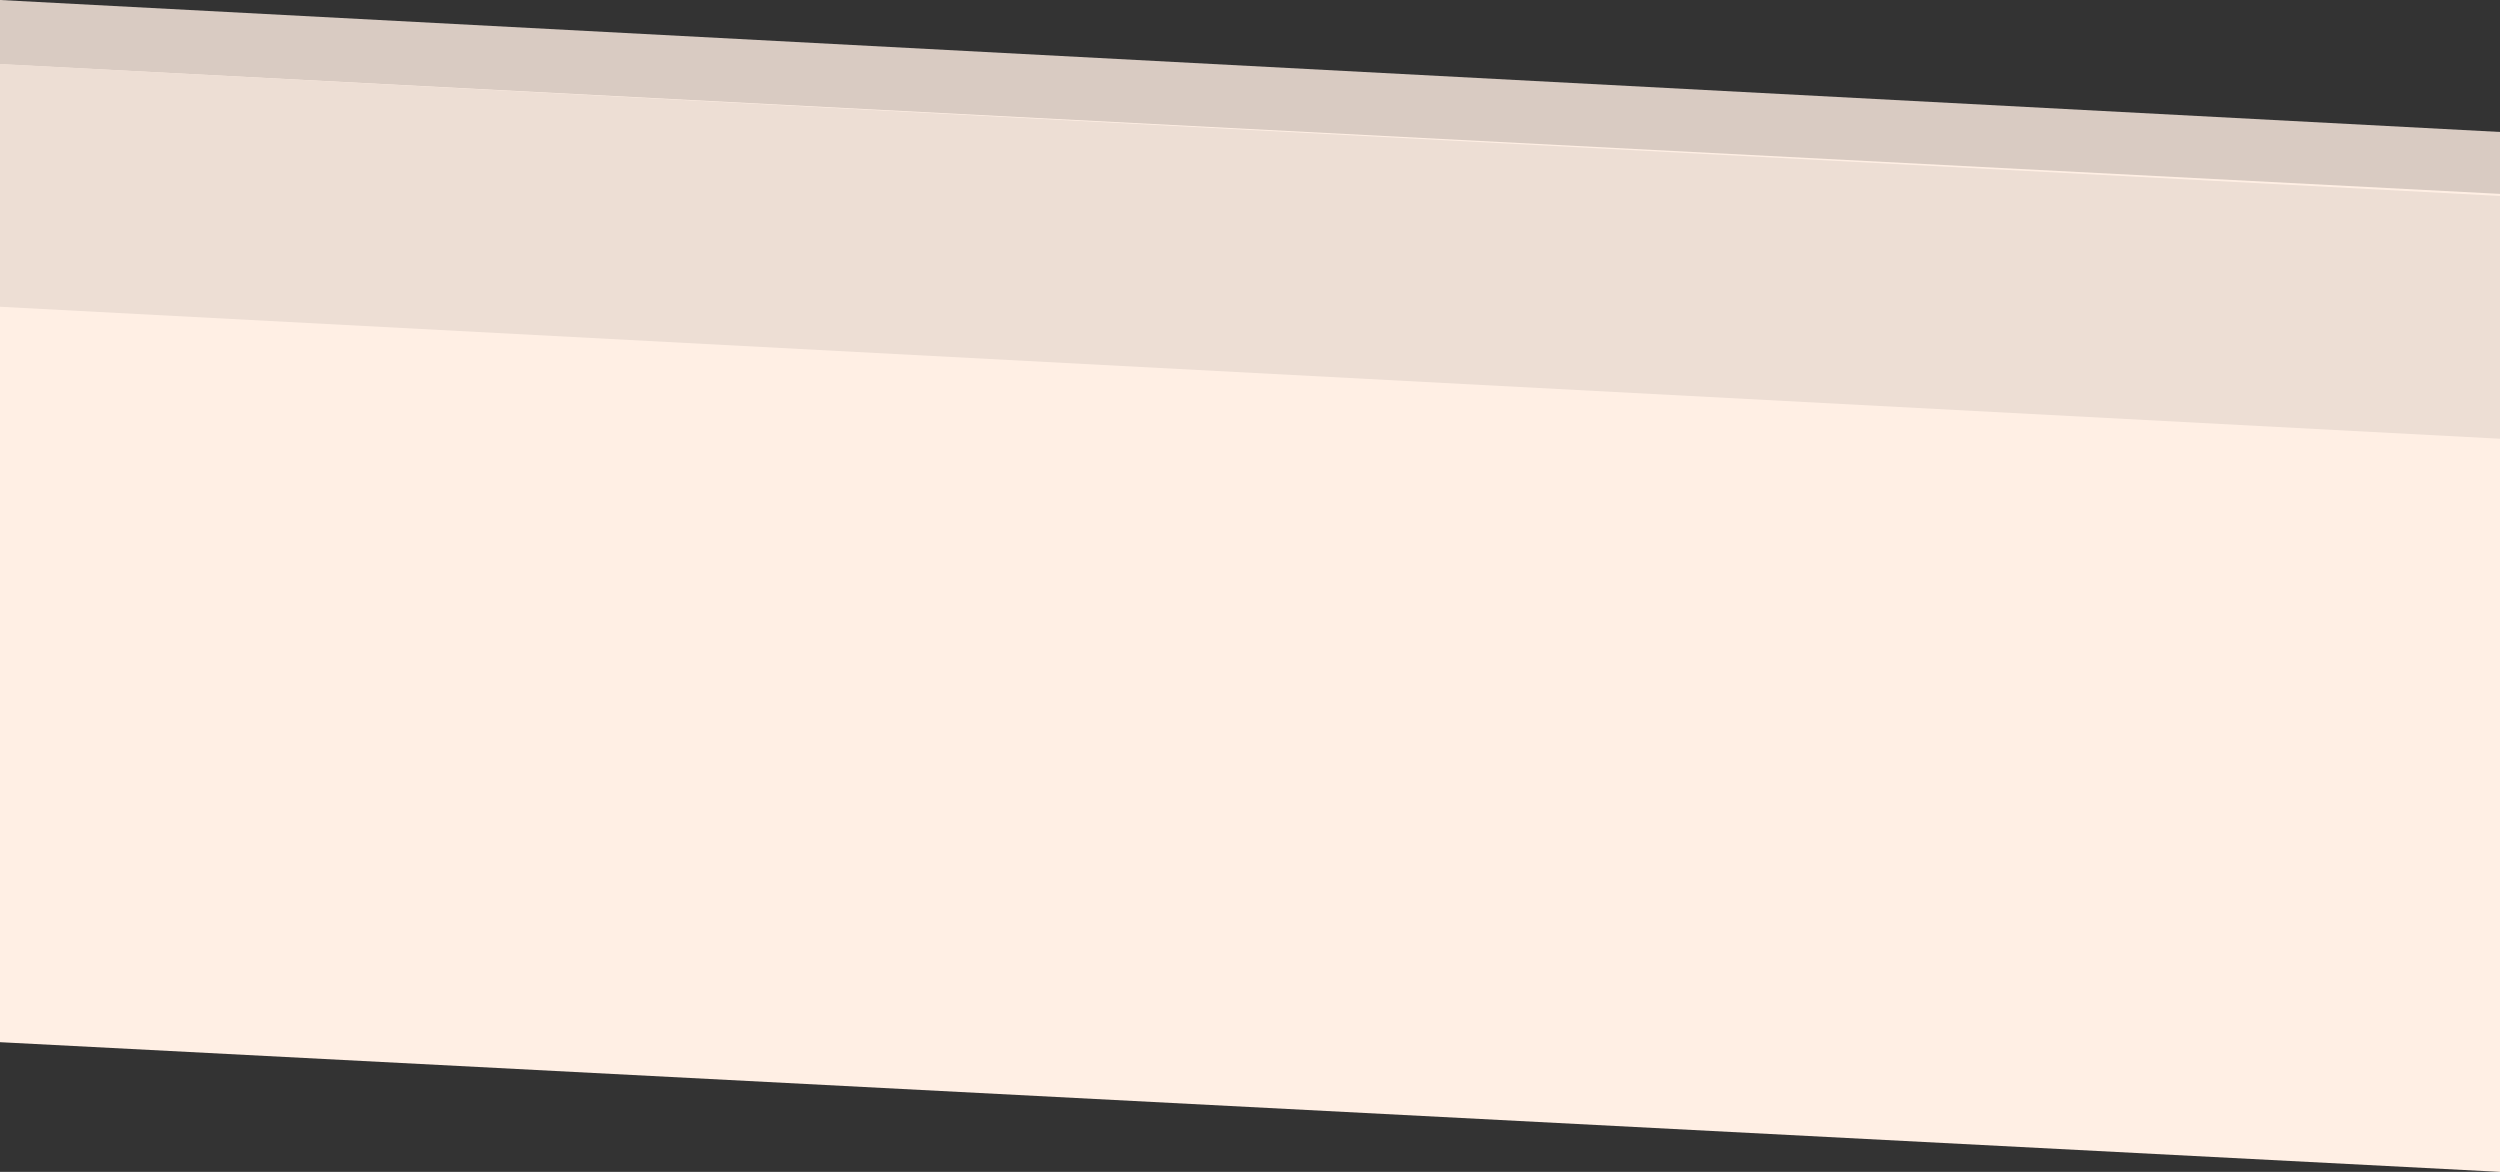 <svg xmlns="http://www.w3.org/2000/svg" width="1920" height="900" viewBox="0 0 1920 900">
  <rect x="0" y="0" width="1920" height="900" fill="#333333" stroke="none"/>
  <g id="bg-typeb" transform="translate(12.062 -3670.933)">
    <path id="Path_3" data-name="Path 3" d="M1907.938,3958.731l-1920-101.353V3670.933l1920,101.353Z" fill="#d9cbc2"/>
    <path id="Path_4" data-name="Path 4" d="M1907.938,4570.933l-1920-99.6v-751.1l1920,99.6Z" transform="translate(0 0)" fill="#ffefe4"/>
    <path id="Path_5" data-name="Path 5" d="M1907.938,4007.877l-1920-101.353V3720.078l1920,101.354Z" fill="#edded4"/>
  </g>
</svg>
